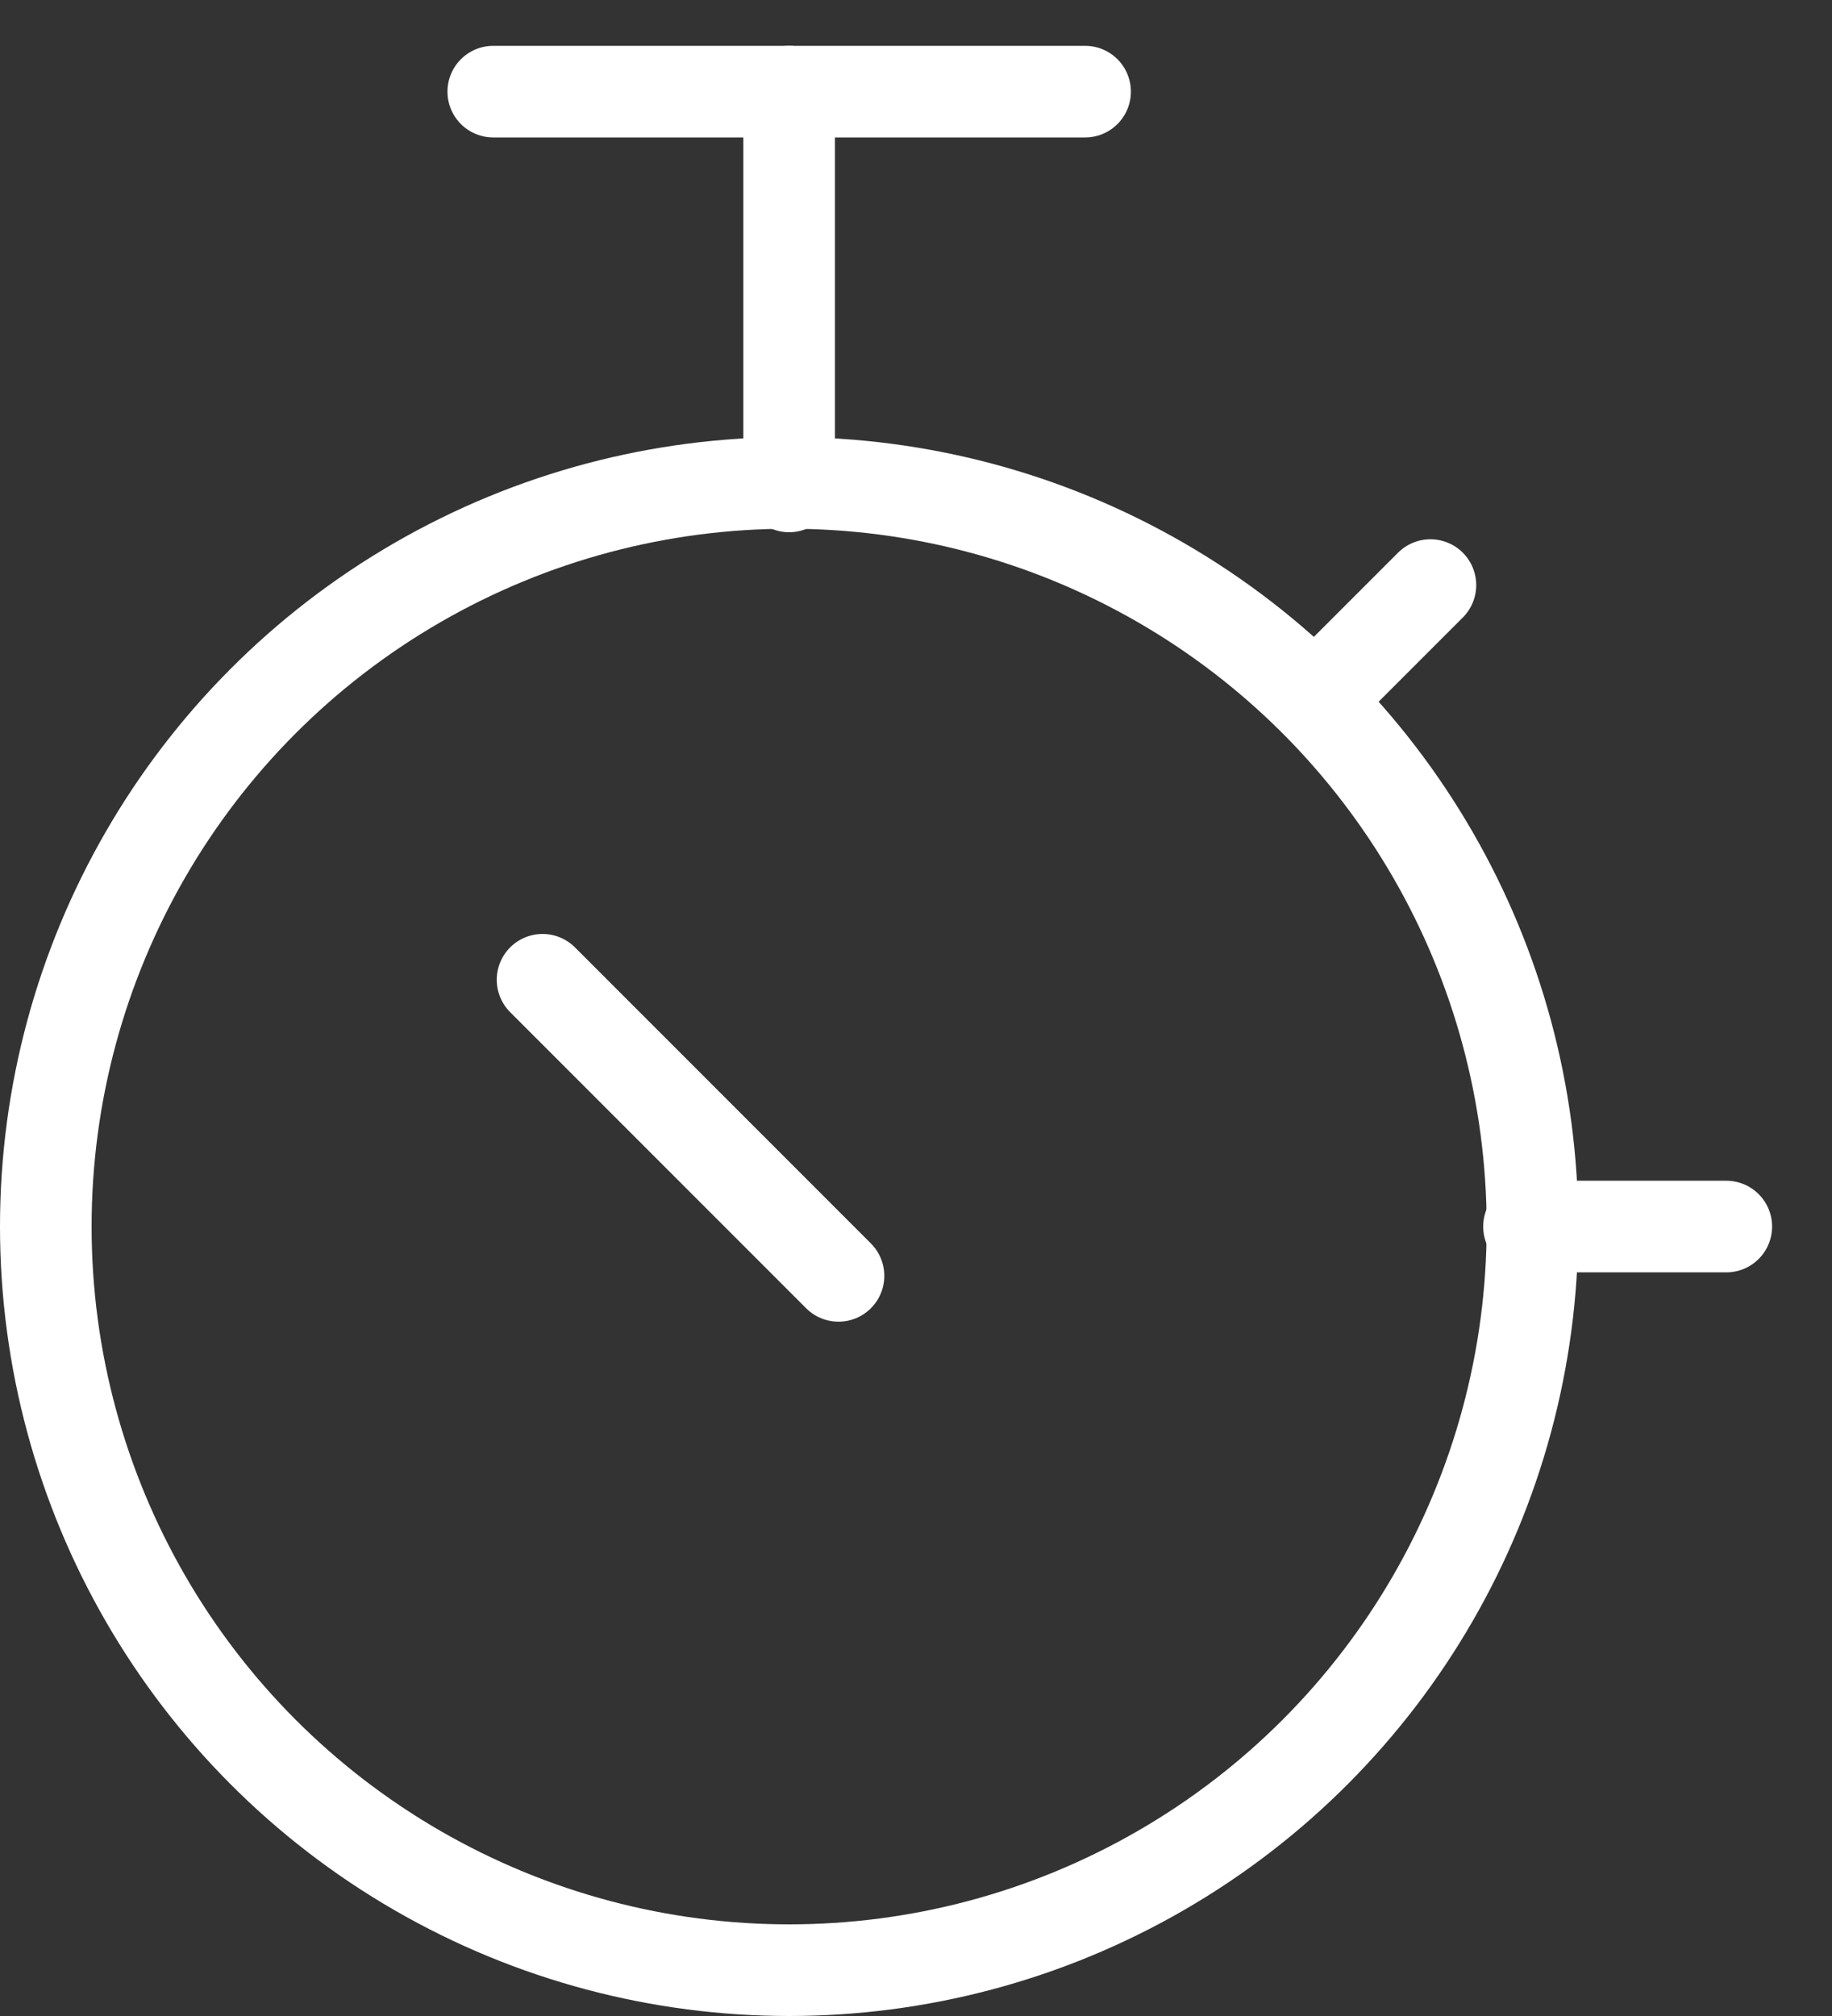 <svg width="20" height="22" viewBox="0 0 20 22" fill="none" xmlns="http://www.w3.org/2000/svg">
<rect x="0" y="0" width="20" height="22" fill="#333333" stroke="none"/>
<path d="M9.154 13.923L5.923 10.692" stroke="white" stroke-linecap="round"/>
<circle cx="8.615" cy="13.385" r="8.115" stroke="white"/>
<path d="M14.539 7.462L15.616 6.385" stroke="white" stroke-linecap="round"/>
<path d="M16.692 13.385H18.846" stroke="white" stroke-linecap="round"/>
<path d="M5.385 1H11.846" stroke="white" stroke-linecap="round"/>
<path d="M8.615 1V5.308" stroke="white" stroke-linecap="round"/>
</svg>
